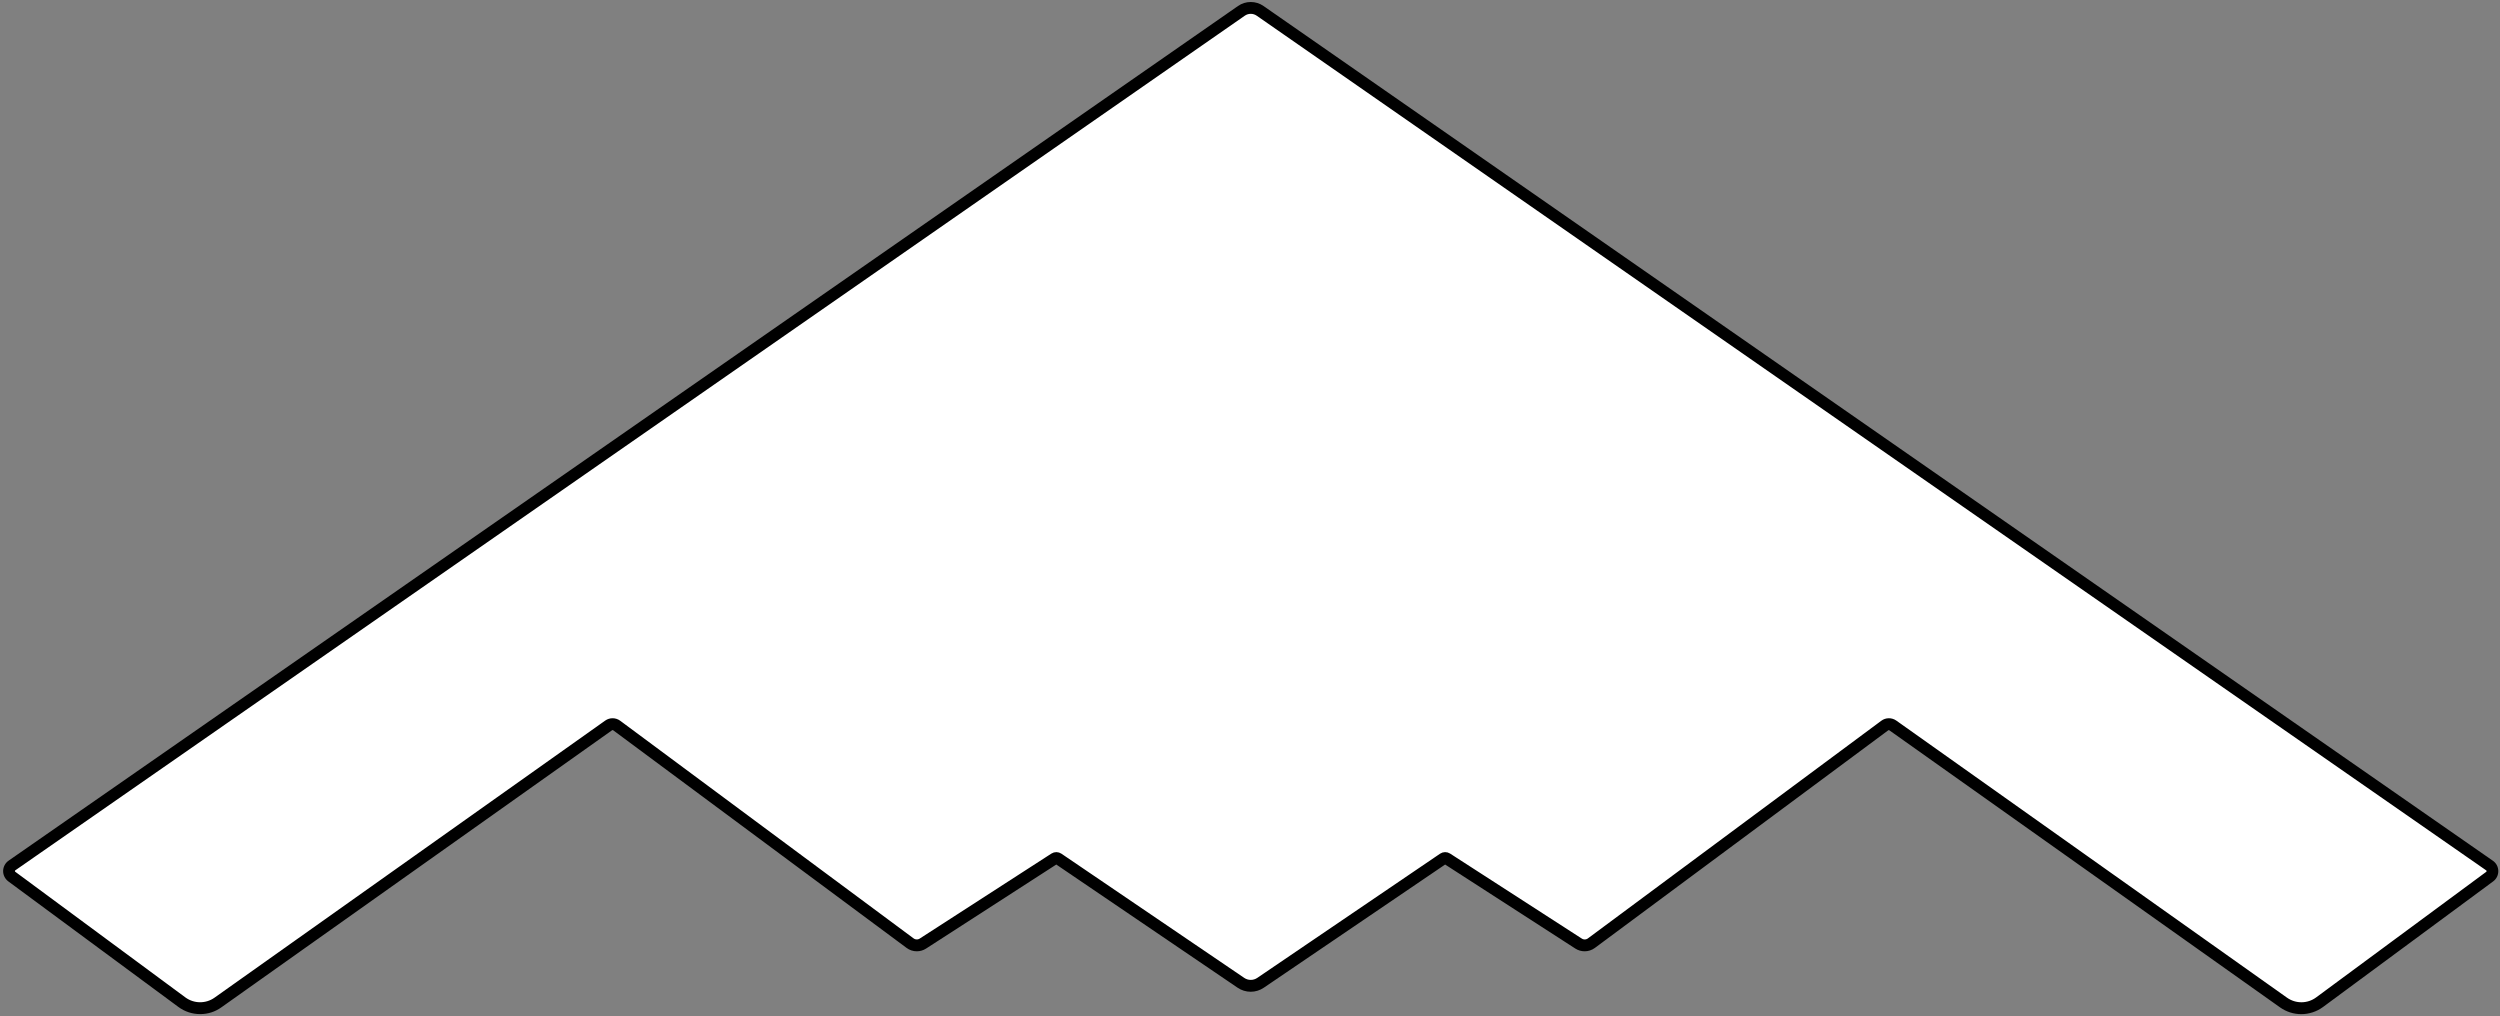 <svg width="529" height="215" viewBox="0 0 529 215" fill="none" xmlns="http://www.w3.org/2000/svg">
<rect x="0" y="0" width="529" height="215" fill="#808080" stroke="none"/>
<g clip-path="url(#clip0_83_60)">
<path d="M263 207.335L224.32 181.055C223.85 180.735 223.23 180.725 222.75 181.035L194.88 199.025C194.31 199.395 193.57 199.365 193.02 198.965L130.94 152.915C130.17 152.345 129.13 152.335 128.35 152.885L45.68 211.515C43.65 212.955 40.93 212.925 38.93 211.455L2.94 184.875C2.56 184.595 2.57 184.015 2.96 183.745L263.11 2.915C264.04 2.265 265.28 2.265 266.21 2.915L526.36 183.755C526.75 184.025 526.76 184.605 526.38 184.885L490.39 211.455C488.39 212.935 485.67 212.955 483.64 211.515L400.97 152.885C400.19 152.335 399.14 152.345 398.38 152.915L336.3 198.965C335.75 199.375 335.01 199.395 334.44 199.025L306.57 181.035C306.09 180.725 305.47 180.735 305 181.055L266.32 207.335C265.32 208.015 264 208.015 263 207.335Z" fill="white" stroke="black"/>
<path d="M264.66 2.425C265.2 2.425 265.74 2.585 266.21 2.915L526.36 183.755C526.75 184.025 526.76 184.595 526.38 184.885L490.39 211.455C489.38 212.205 488.17 212.575 486.97 212.575C485.77 212.575 484.64 212.225 483.64 211.515L400.97 152.885C400.59 152.615 400.14 152.475 399.69 152.475C399.24 152.475 398.76 152.625 398.37 152.905L336.29 198.955C336 199.165 335.66 199.275 335.32 199.275C335.01 199.275 334.71 199.185 334.43 199.015L306.56 181.025C306.33 180.875 306.06 180.795 305.79 180.795C305.52 180.795 305.23 180.875 304.99 181.045L266.31 207.325C265.81 207.665 265.23 207.835 264.65 207.835C264.07 207.835 263.49 207.665 262.99 207.325L224.31 181.045C224.07 180.885 223.79 180.795 223.51 180.795C223.23 180.795 222.97 180.875 222.74 181.025L194.87 199.015C194.6 199.185 194.29 199.275 193.98 199.275C193.64 199.275 193.3 199.165 193.01 198.955L130.93 152.905C130.54 152.615 130.08 152.475 129.61 152.475C129.14 152.475 128.72 152.615 128.33 152.885L45.66 211.515C44.66 212.225 43.5 212.575 42.33 212.575C41.16 212.575 39.93 212.195 38.91 211.455L2.94 184.875C2.56 184.595 2.57 184.015 2.96 183.745L263.11 2.915C263.58 2.595 264.12 2.425 264.66 2.425ZM264.66 0.425C263.69 0.425 262.76 0.715 261.97 1.265L1.82 182.115C1.11 182.605 0.68 183.425 0.66 184.285C0.65 185.155 1.06 185.975 1.75 186.495L37.74 213.065C39.08 214.055 40.68 214.585 42.35 214.585C44.02 214.585 45.52 214.095 46.84 213.155L129.51 154.525C129.51 154.525 129.59 154.485 129.63 154.485C129.66 154.485 129.71 154.485 129.75 154.525L191.83 200.575C192.46 201.045 193.21 201.295 193.99 201.295C194.69 201.295 195.37 201.095 195.96 200.715L223.51 182.935L261.87 208.995C262.69 209.555 263.66 209.855 264.65 209.855C265.64 209.855 266.61 209.555 267.43 208.995L305.79 182.935L333.34 200.715C333.93 201.095 334.61 201.295 335.31 201.295C336.09 201.295 336.84 201.045 337.47 200.585L399.55 154.535C399.55 154.535 399.64 154.495 399.67 154.495C399.71 154.495 399.75 154.505 399.79 154.535L482.46 213.165C483.78 214.095 485.33 214.595 486.95 214.595C488.57 214.595 490.21 214.075 491.56 213.075L527.55 186.505C528.25 185.995 528.66 185.165 528.64 184.295C528.63 183.425 528.2 182.615 527.48 182.125L267.35 1.265C266.56 0.715 265.63 0.425 264.66 0.425Z" fill="black"/>
</g>
<defs>
<clipPath id="clip0_83_60">
<rect width="528" height="214.15" fill="white" stroke="black" transform="translate(0.66 0.425)"/>
</clipPath>
</defs>
</svg>
